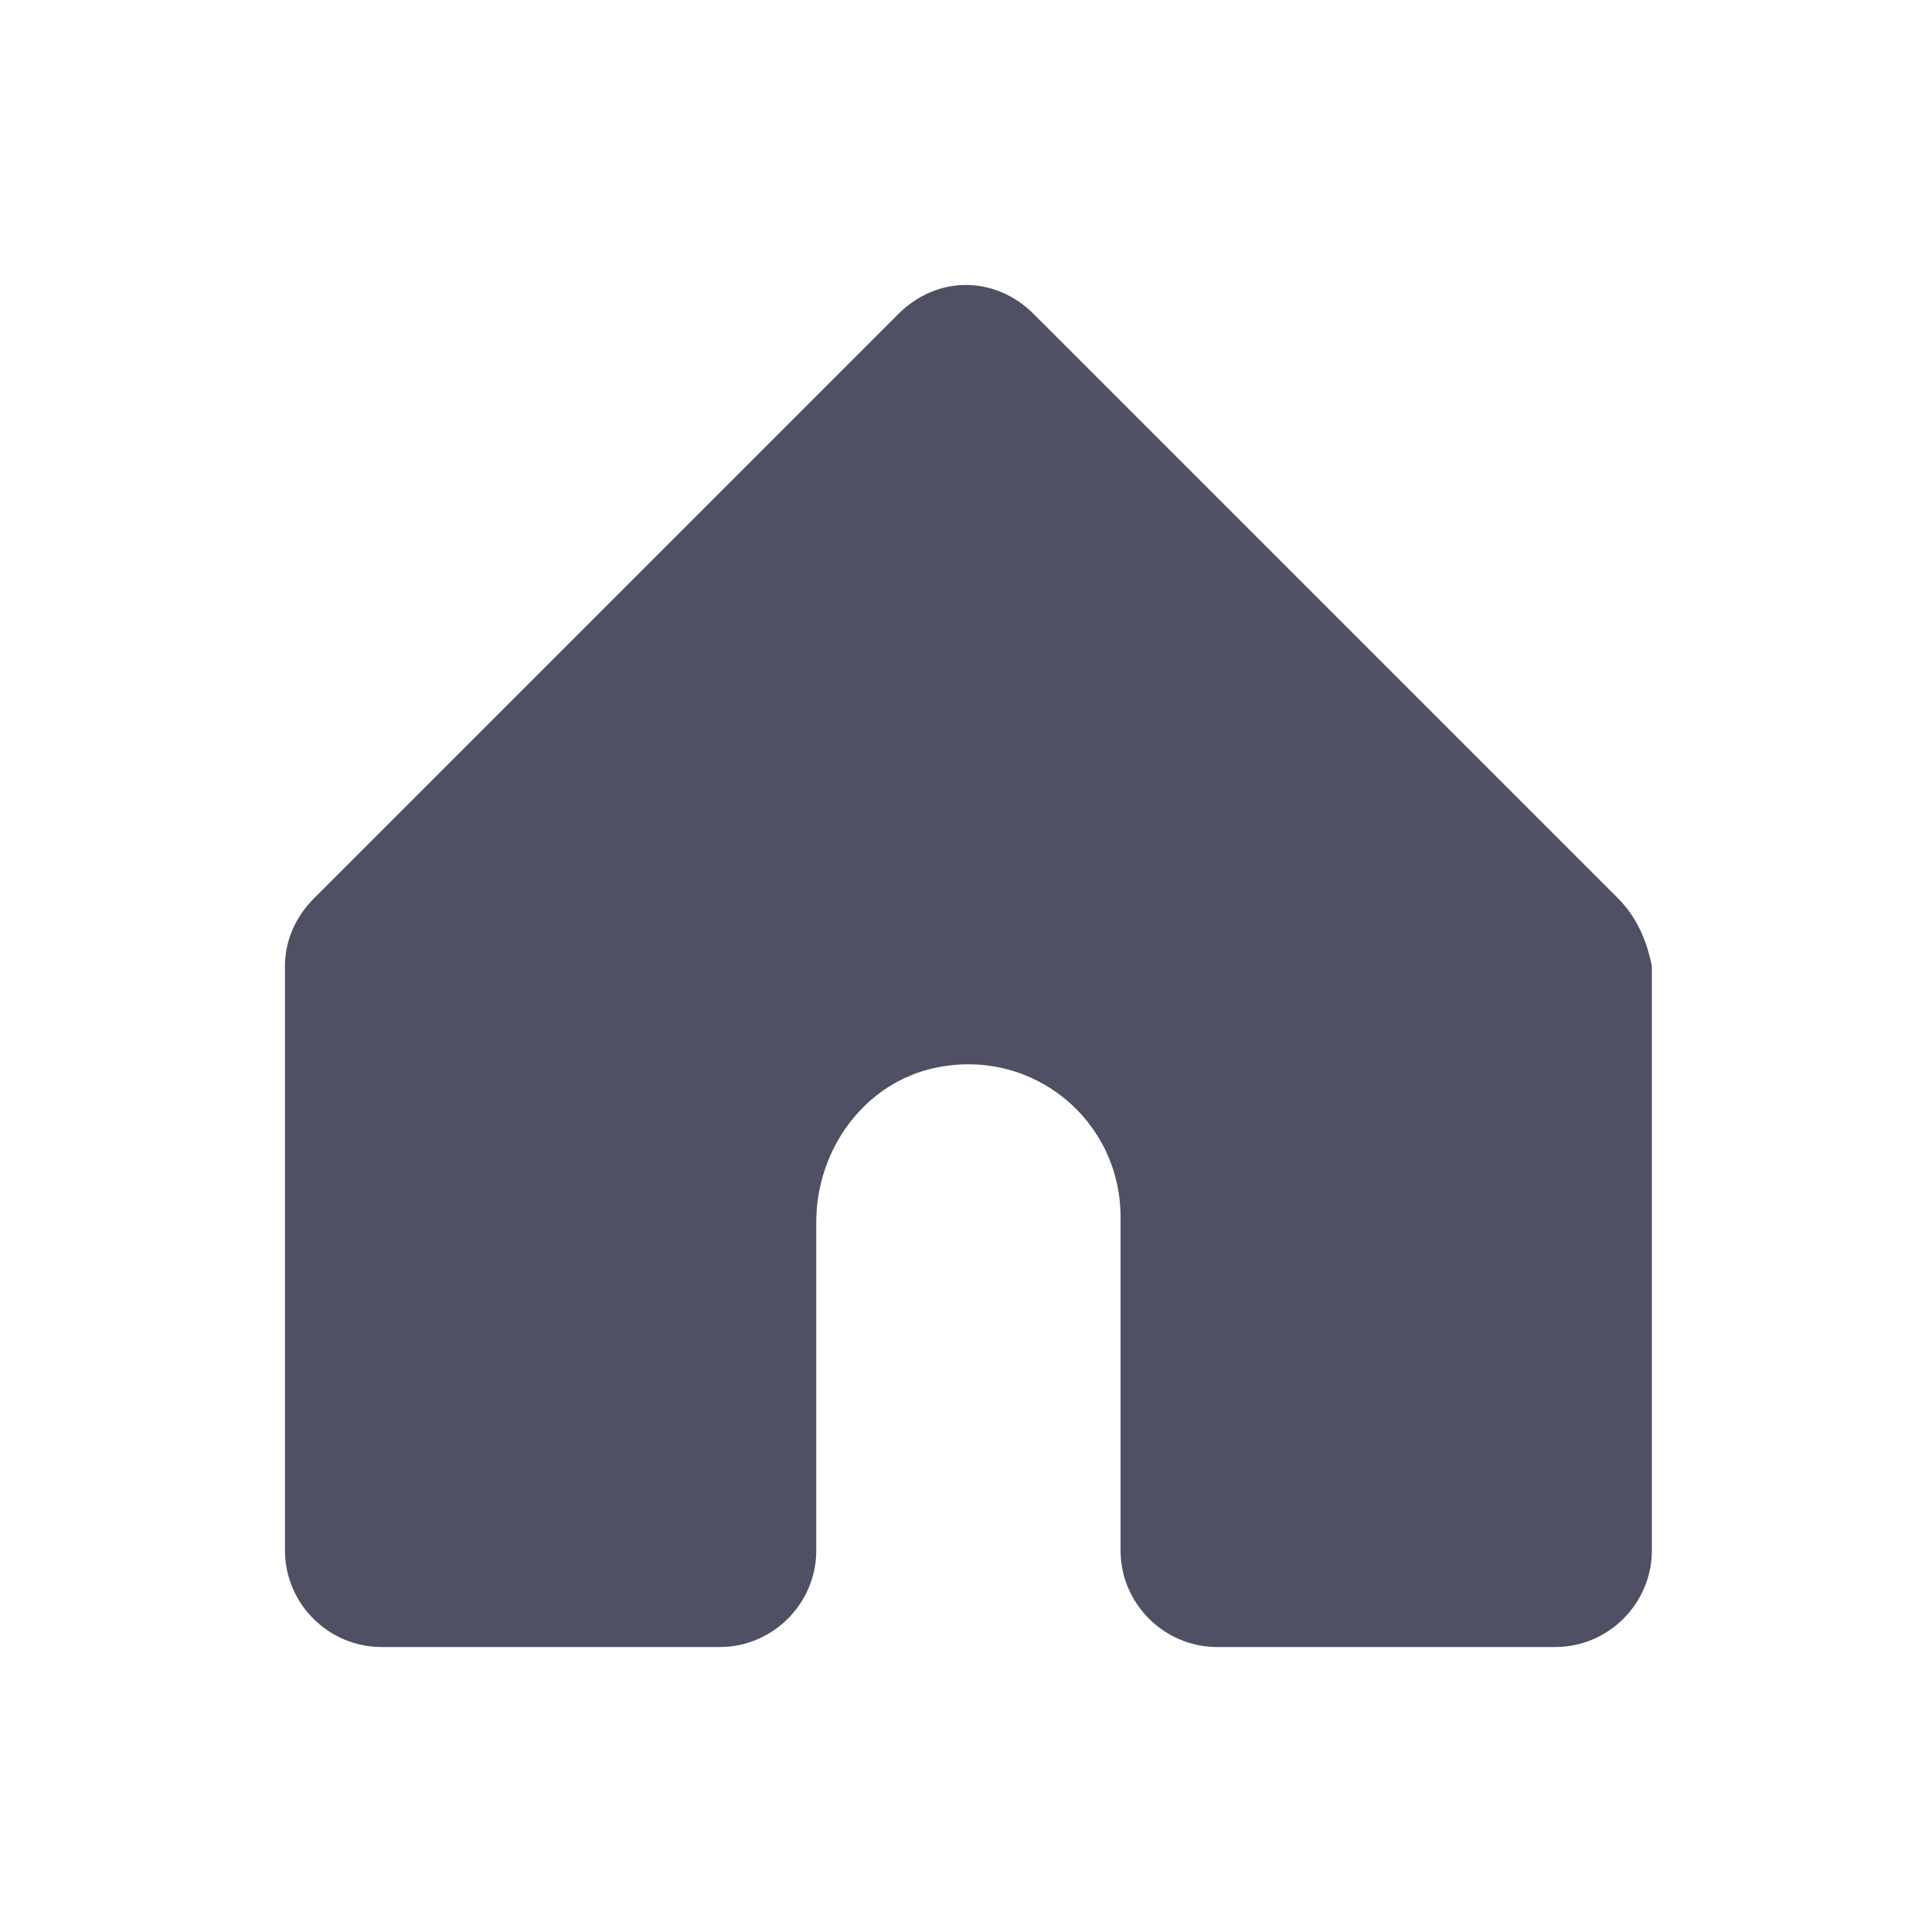 <?xml version="1.0" encoding="utf-8"?>
<!-- Generator: Adobe Illustrator 22.0.1, SVG Export Plug-In . SVG Version: 6.00 Build 0)  -->
<svg version="1.1" id="Layer_1" xmlns="http://www.w3.org/2000/svg" xmlns:xlink="http://www.w3.org/1999/xlink" x="0px" y="0px"
	 viewBox="0 0 40 40" style="enable-background:new 0 0 40 40;" xml:space="preserve">
<style type="text/css">
	.st0{fill:#505064;}
</style>
<g>
	<path class="st0" d="M33.5,18.6L21.4,6.5c-0.8-0.8-2-0.8-2.8,0L6.5,18.6C6.1,19,5.9,19.5,5.9,20v12.1c0,1.1,0.9,2,2,2h7
		c1.1,0,2-0.9,2-2l0-6.8c0-1.5,1-2.9,2.5-3.2c2-0.4,3.8,1.1,3.8,3.1v6.9c0,1.1,0.9,2,2,2h7c1.1,0,2-0.9,2-2V20
		C34.1,19.5,33.9,19,33.5,18.6z"/>
</g>
</svg>
